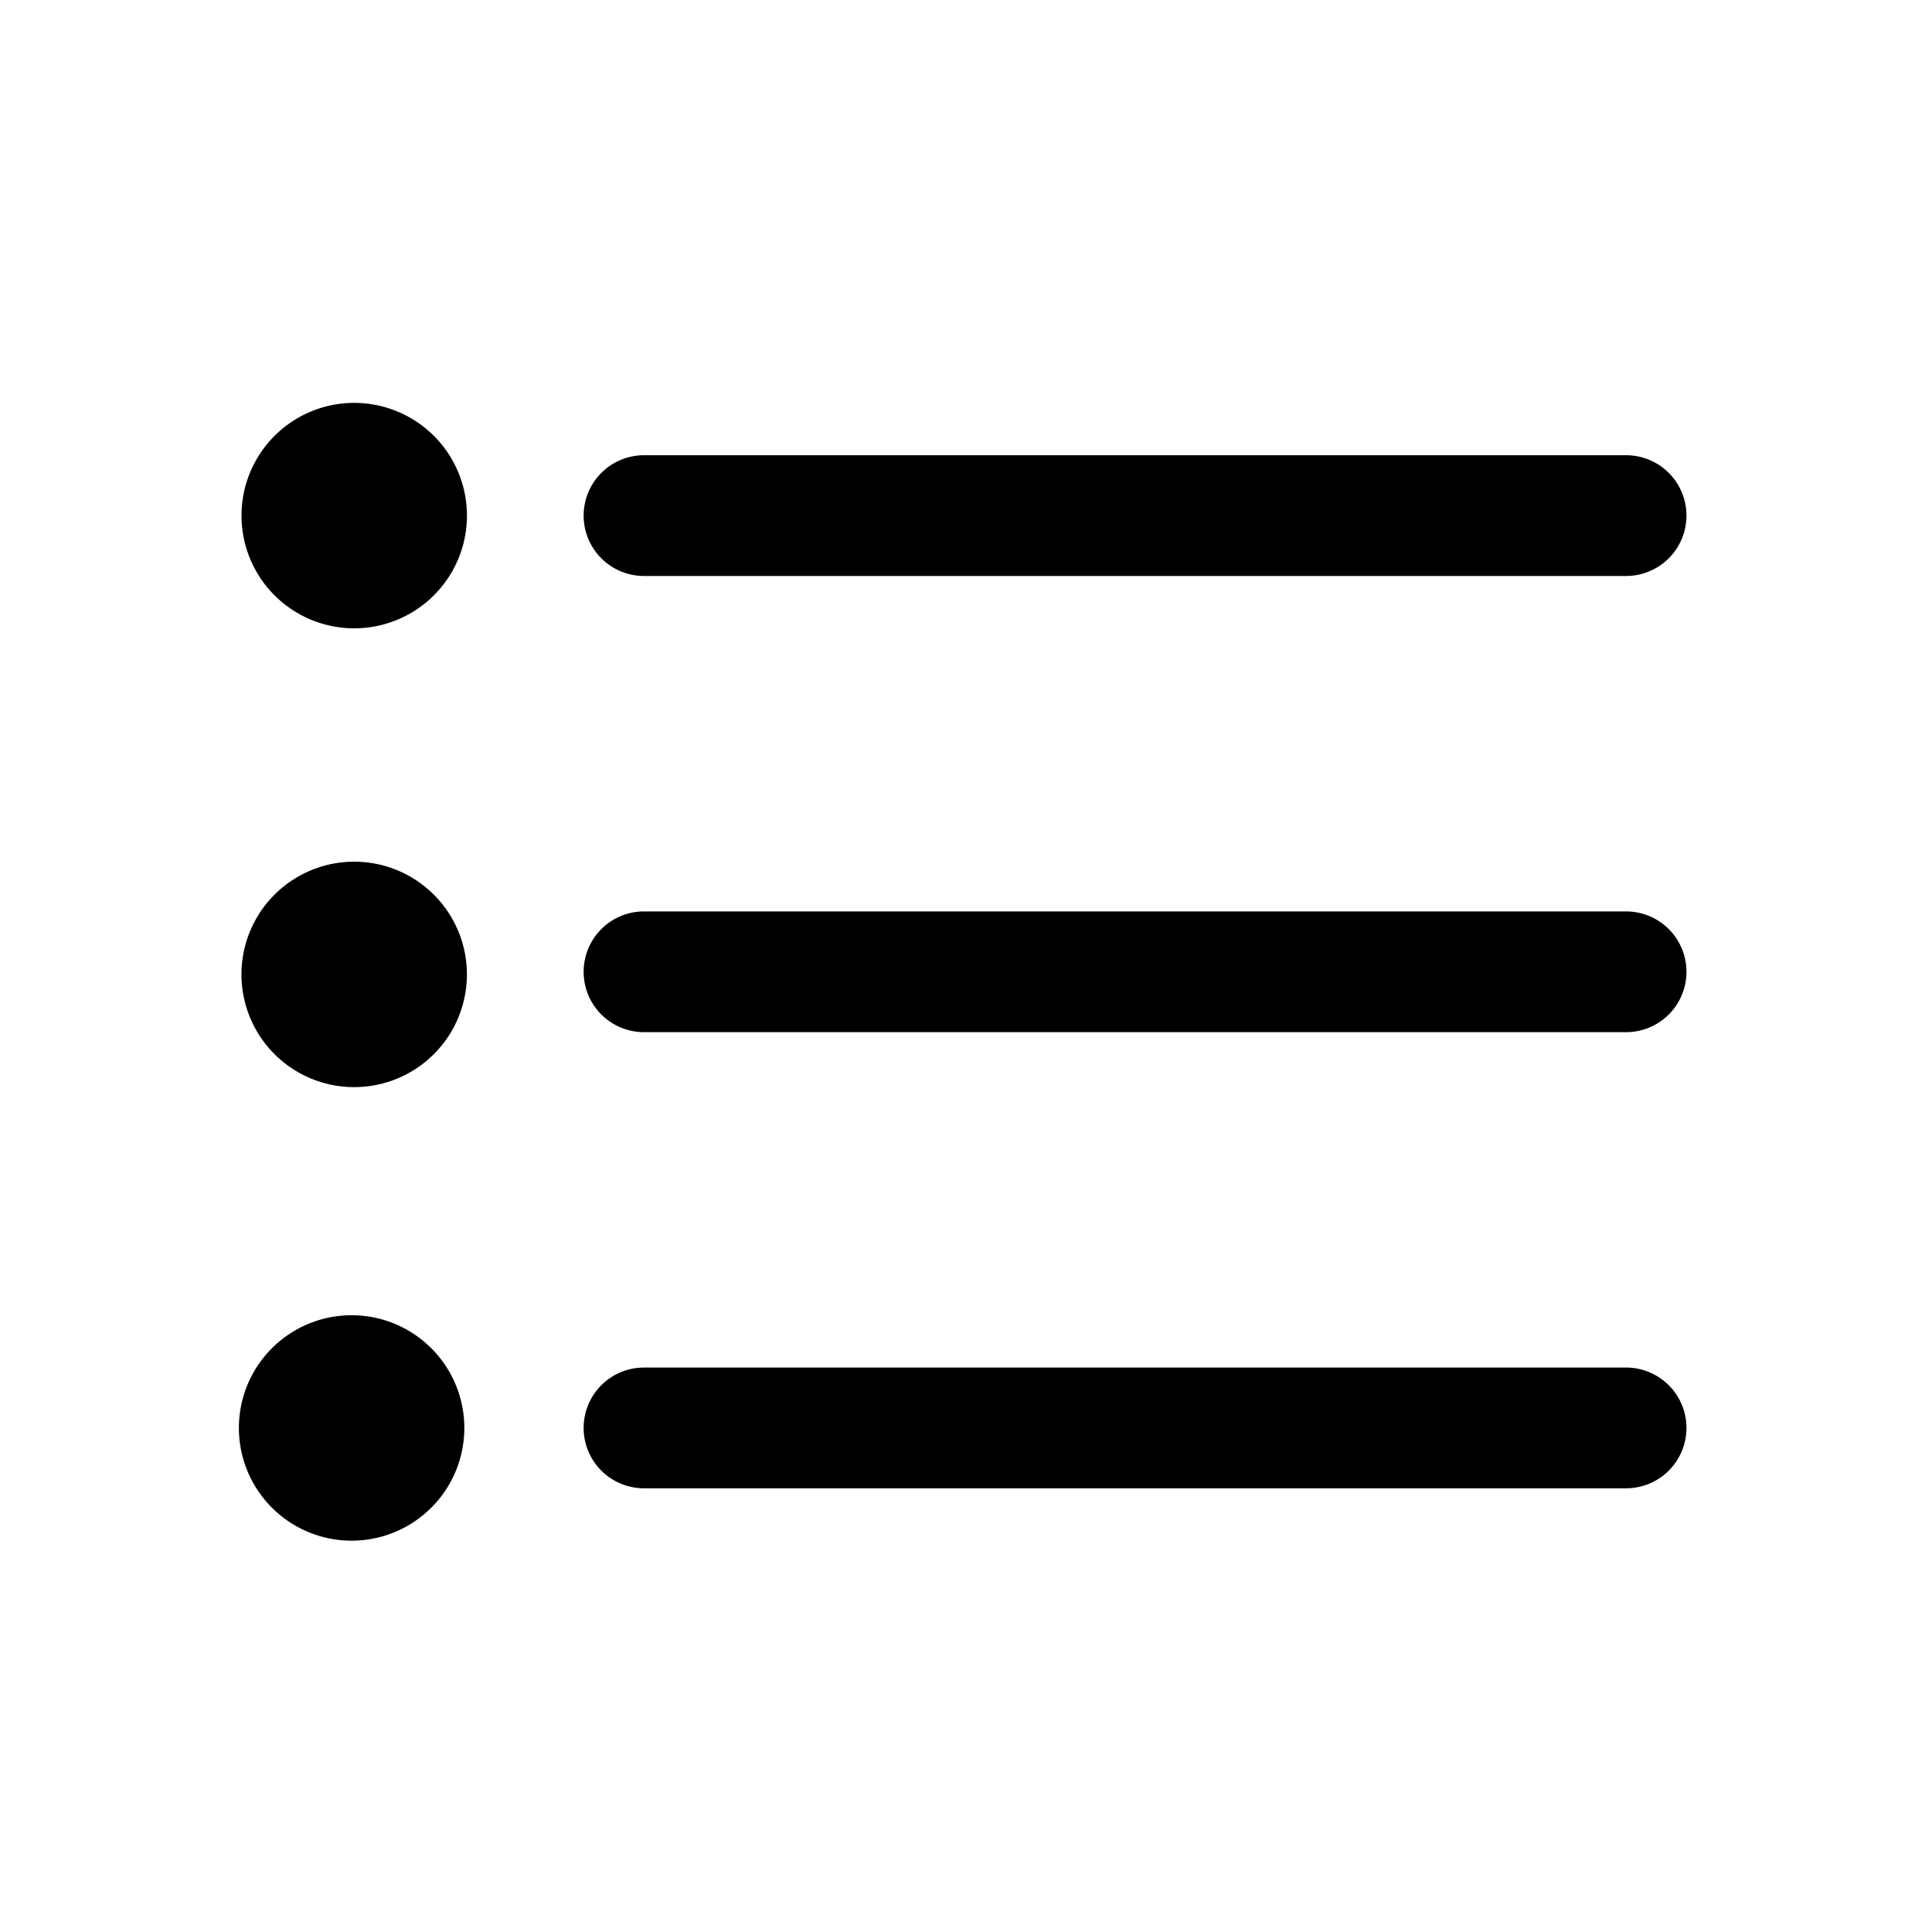 <svg xmlns="http://www.w3.org/2000/svg" width="32" height="32" fill="none" class="persona-icon" viewBox="0 0 32 32"><path fill="currentColor" d="M5.867 10.407a1.867 1.867 0 1 1 0-3.734 1.867 1.867 0 0 1 0 3.734M10.667 7.54h16.266a1 1 0 0 1 0 2H10.667a1 1 0 1 1 0-2M10.667 15.096h16.266a1 1 0 1 1 0 2H10.667a1 1 0 1 1 0-2M9.667 23.651a1 1 0 0 1 1-1h16.266a1 1 0 1 1 0 2H10.667a1 1 0 0 1-1-1M7.733 16.096a1.867 1.867 0 1 1-3.733 0 1.867 1.867 0 0 1 3.733 0M5.867 25.518a1.867 1.867 0 1 1 0-3.733 1.867 1.867 0 0 1 0 3.733"/></svg>